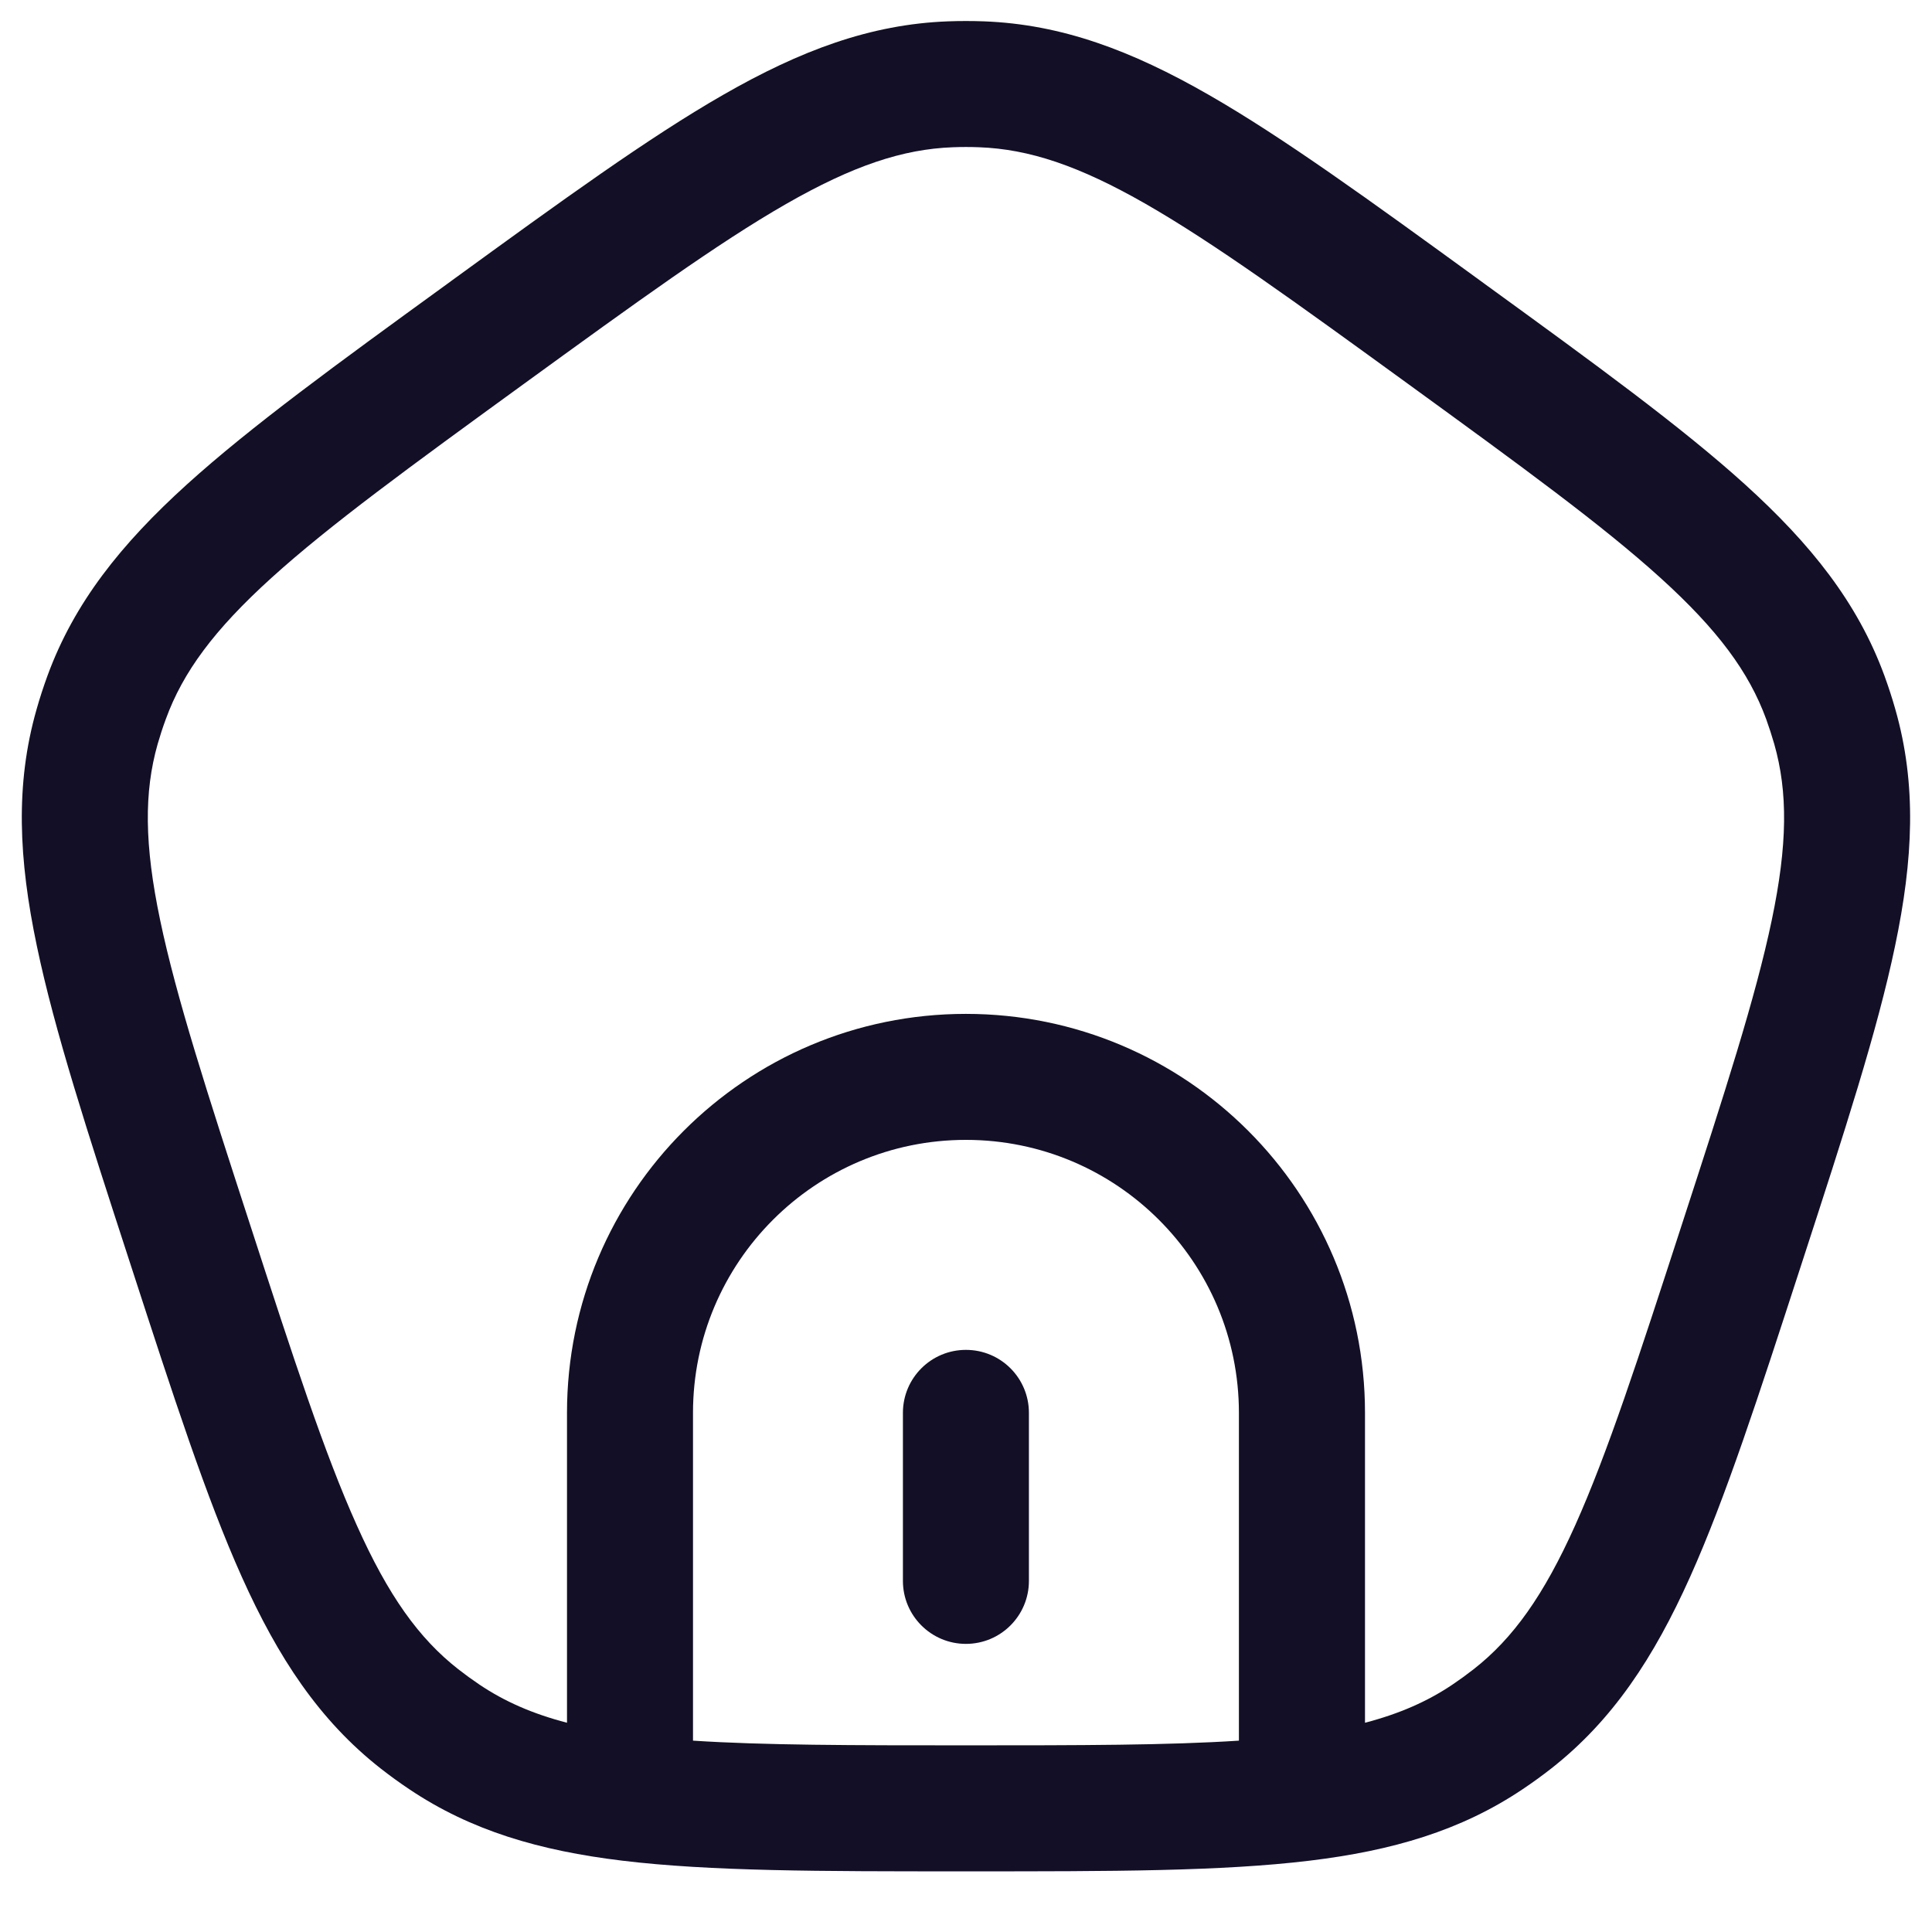 <svg width="23" height="23" viewBox="0 0 23 23" fill="none" xmlns="http://www.w3.org/2000/svg">
<path d="M12.249 16.82C12.249 16.405 11.914 16.07 11.499 16.07C11.085 16.07 10.749 16.405 10.749 16.82V18.82C10.749 19.234 11.085 19.57 11.499 19.57C11.914 19.57 12.249 19.234 12.249 18.82V16.82Z" fill="#130F26"/>
<path fill-rule="evenodd" clip-rule="evenodd" d="M11.71 0.254C11.57 0.249 11.429 0.249 11.289 0.254C10.361 0.288 9.526 0.603 8.611 1.128C7.718 1.64 6.691 2.386 5.388 3.333L5.317 3.385C4.014 4.331 2.986 5.078 2.224 5.768C1.442 6.477 0.884 7.174 0.565 8.045C0.517 8.177 0.473 8.311 0.435 8.446C0.18 9.339 0.222 10.23 0.439 11.263C0.649 12.27 1.042 13.478 1.54 15.01L1.567 15.093C2.065 16.625 2.457 17.833 2.878 18.771C3.31 19.734 3.801 20.48 4.531 21.053C4.641 21.139 4.755 21.222 4.872 21.3C5.607 21.794 6.424 22.032 7.409 22.151C8.458 22.278 9.768 22.278 11.449 22.278H11.55C13.231 22.278 14.541 22.278 15.59 22.151C16.575 22.032 17.392 21.794 18.127 21.3C18.244 21.222 18.358 21.139 18.468 21.053C19.198 20.48 19.689 19.734 20.121 18.771C20.542 17.833 20.934 16.625 21.432 15.093L21.459 15.01C21.957 13.478 22.35 12.27 22.56 11.263C22.777 10.23 22.819 9.339 22.564 8.446C22.526 8.311 22.482 8.177 22.434 8.045C22.115 7.174 21.557 6.477 20.775 5.768C20.013 5.078 18.985 4.331 17.682 3.385L17.611 3.333C16.308 2.386 15.281 1.64 14.388 1.128C13.473 0.603 12.638 0.288 11.71 0.254ZM11.344 1.753C11.447 1.749 11.552 1.749 11.655 1.753C12.251 1.775 12.844 1.972 13.642 2.429C14.456 2.896 15.418 3.594 16.765 4.572C18.112 5.551 19.073 6.25 19.768 6.88C20.45 7.498 20.821 8.001 21.026 8.561C21.061 8.658 21.093 8.757 21.122 8.857C21.285 9.43 21.281 10.055 21.092 10.956C20.9 11.874 20.534 13.005 20.019 14.588C19.505 16.171 19.137 17.301 18.753 18.157C18.376 18.997 18.012 19.505 17.543 19.872C17.461 19.936 17.377 19.997 17.291 20.055C16.995 20.254 16.663 20.401 16.25 20.509V16.82C16.25 14.196 14.123 12.07 11.499 12.07C8.876 12.07 6.75 14.196 6.75 16.82V20.509C6.336 20.401 6.004 20.254 5.708 20.055C5.622 19.997 5.538 19.936 5.456 19.872C4.987 19.505 4.623 18.997 4.247 18.157C3.862 17.301 3.494 16.171 2.98 14.588C2.465 13.005 2.099 11.874 1.907 10.956C1.718 10.055 1.714 9.43 1.877 8.857C1.906 8.757 1.938 8.658 1.974 8.561C2.178 8.001 2.549 7.498 3.231 6.88C3.926 6.25 4.887 5.551 6.234 4.572C7.581 3.594 8.543 2.896 9.357 2.429C10.155 1.972 10.748 1.775 11.344 1.753ZM11.499 13.57C13.294 13.57 14.749 15.025 14.749 16.82V20.722C13.906 20.777 12.863 20.778 11.499 20.778C10.136 20.778 9.093 20.777 8.25 20.722V16.82C8.25 15.025 9.705 13.57 11.499 13.57Z" fill="#130F26"/>
</svg>
